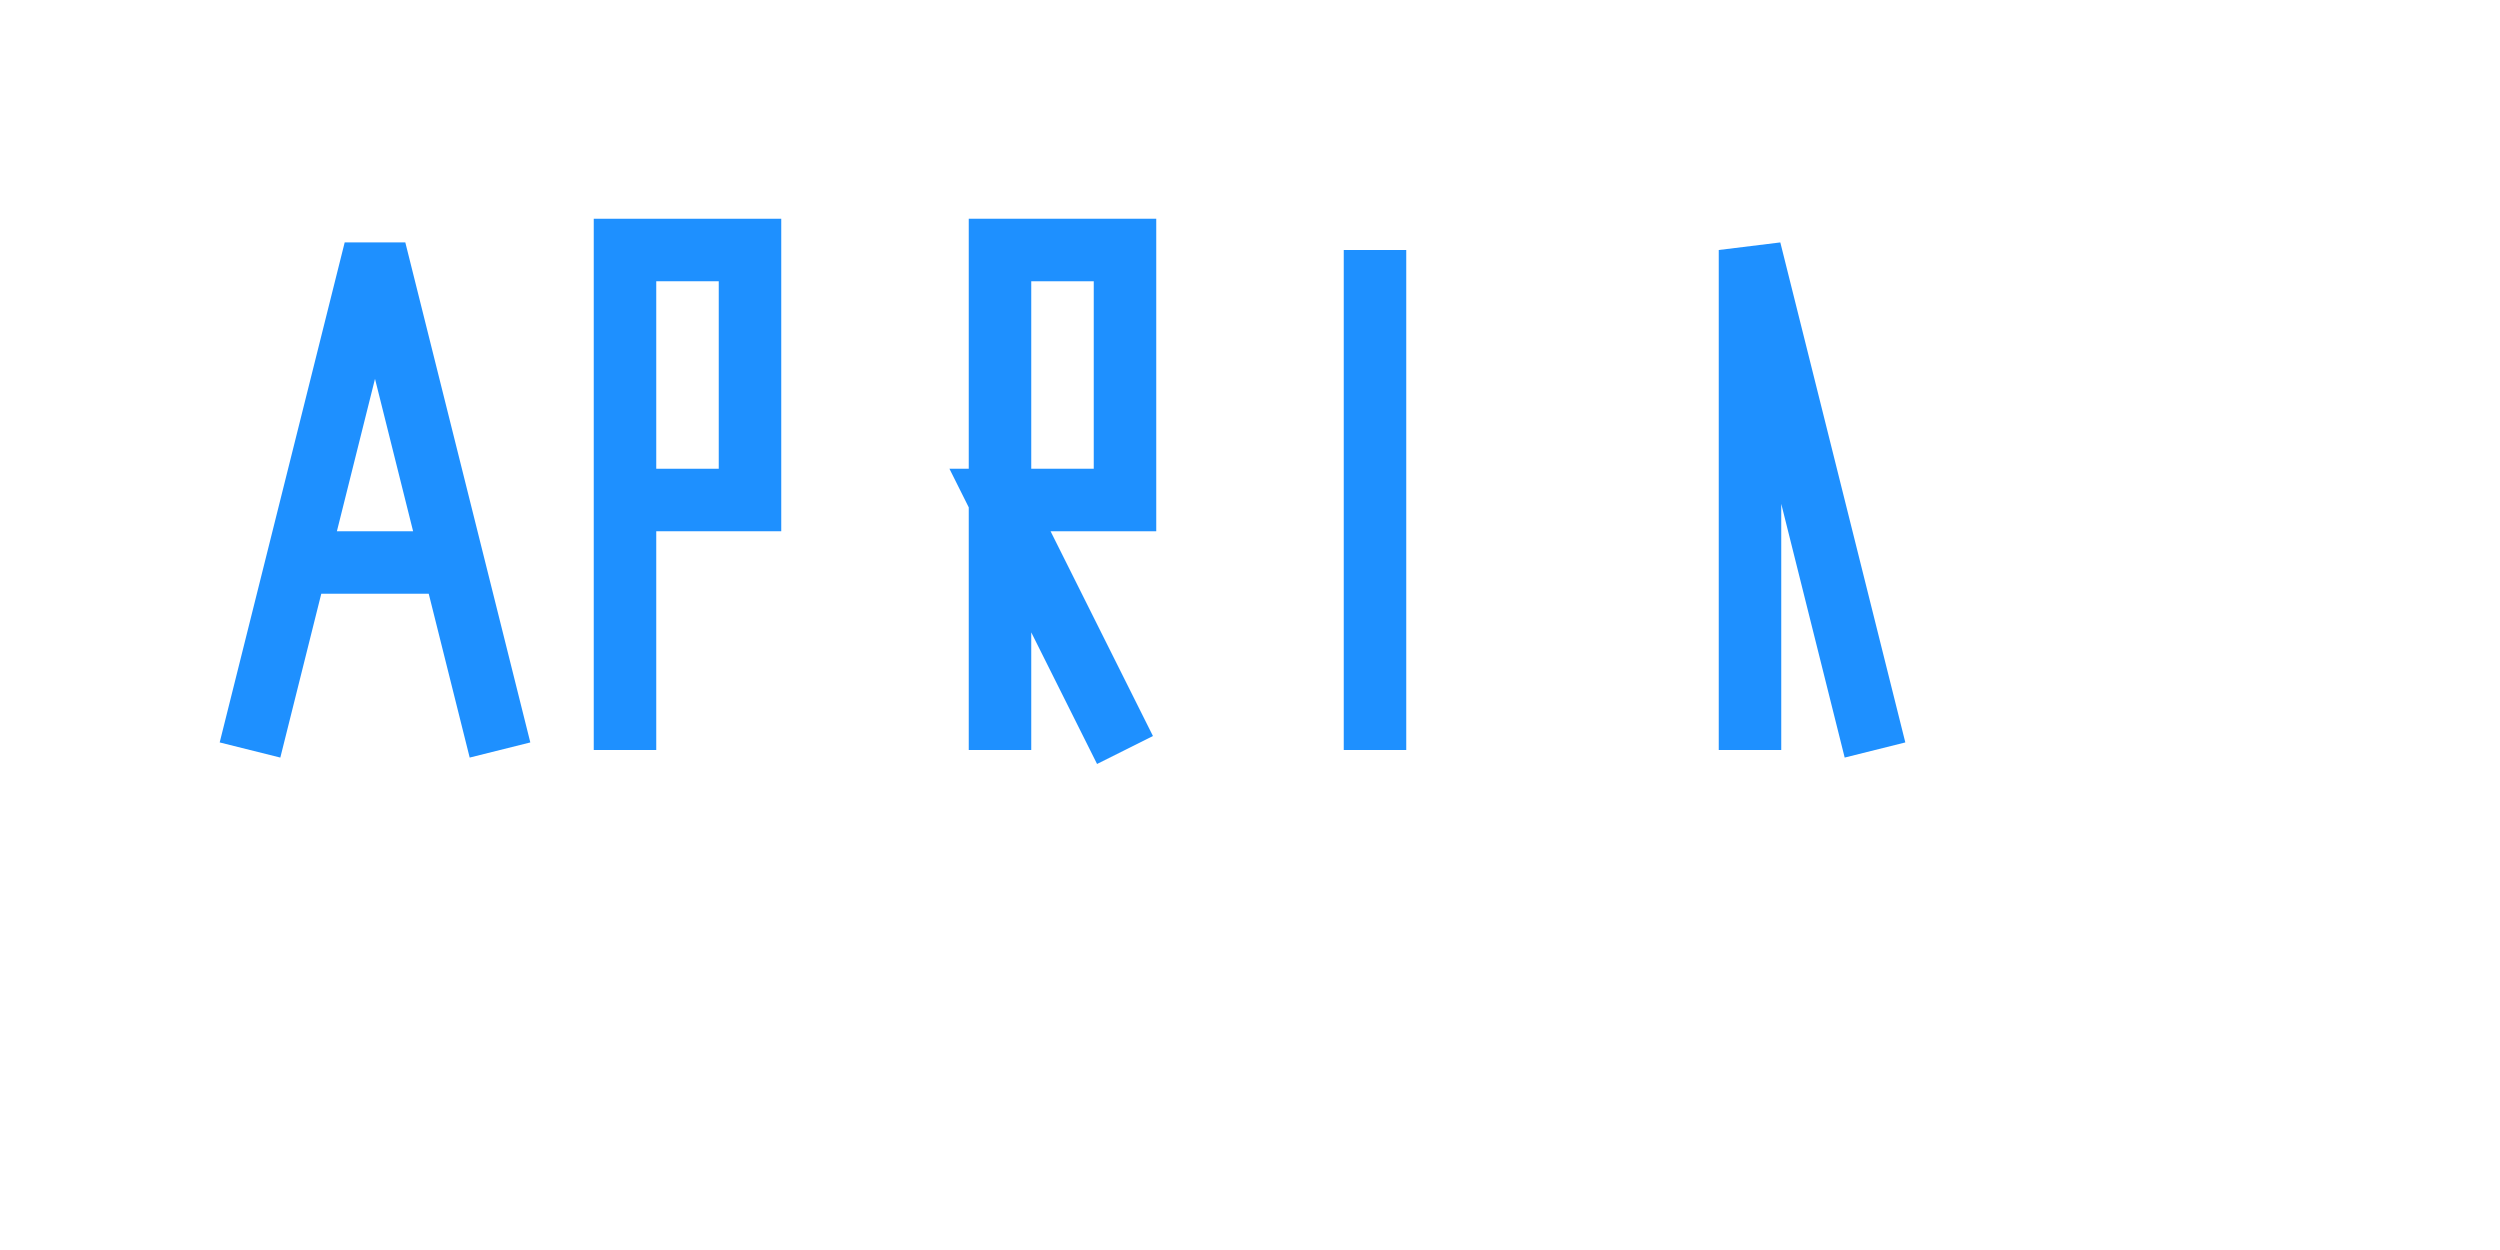 <svg width="200" height="100" viewBox="0 0 200 100" xmlns="http://www.w3.org/2000/svg">
    <style>
        .aprin-path {
            fill: none;
            stroke: #1E90FF;
            stroke-width: 5;
        }
    </style>
    <!-- A -->
    <path d="M20 60 L30 20 L40 60 M25 45 H35" class="aprin-path" />
    <!-- P -->
    <path d="M50 60 L50 20 L60 20 L60 40 L50 40" class="aprin-path" />
    <!-- R -->
    <path d="M80 60 L80 20 L90 20 L90 40 L80 40 L90 60" class="aprin-path" />
    <!-- I -->
    <path d="M110 60 L110 20" class="aprin-path" />
    <!-- N -->
    <path d="M140 60 L140 20 L150 60" class="aprin-path" />
</svg>